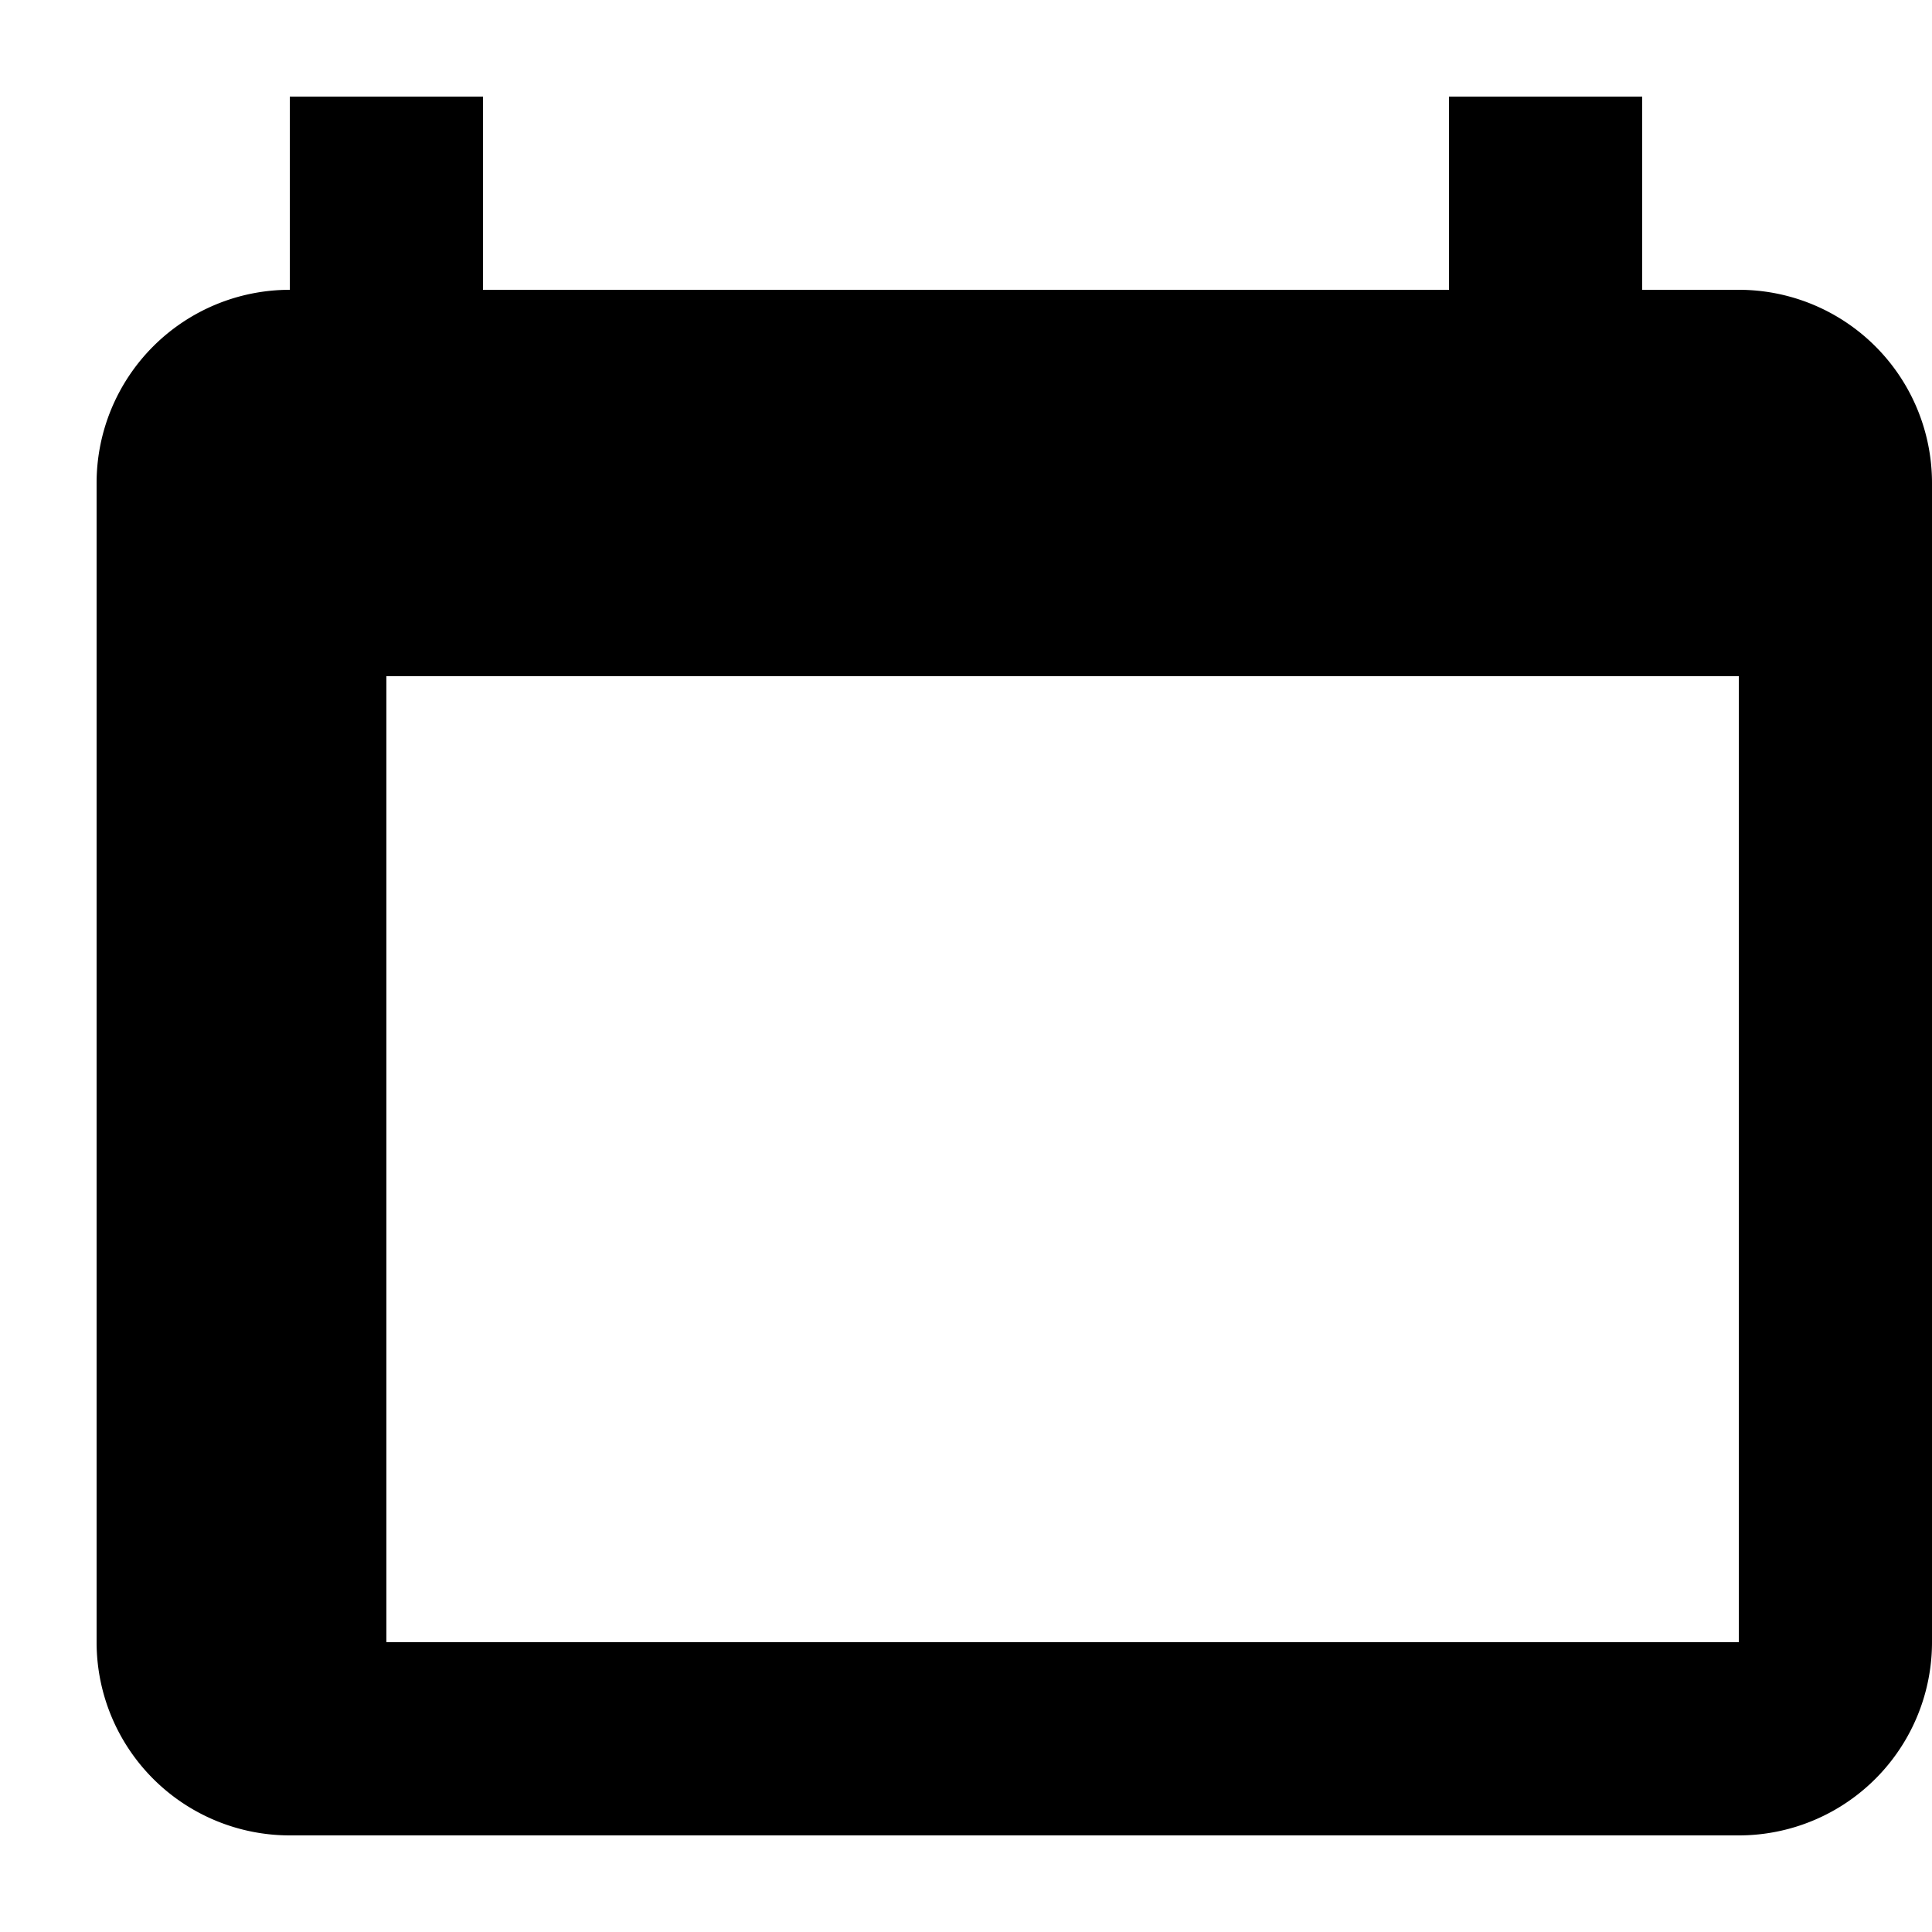 <svg class="flex-shrink-0 w-5 h-5 text-white transition duration-75 dark:text-white group-hover:text-gray-900 dark:group-hover:text-white" aria-hidden="true" xmlns="http://www.w3.org/2000/svg" fill="currentColor" viewBox="0 0 20 20">
  <path d="M3 3V1h2v2h10V1h2v2h1a2 2 0 0 1 2 2v12a2 2 0 0 1-2 2H3a2 2 0 0 1-2-2V5a2 2 0 0 1 2-2h1zm1 4v10h14V7H4z"/>
</svg>
